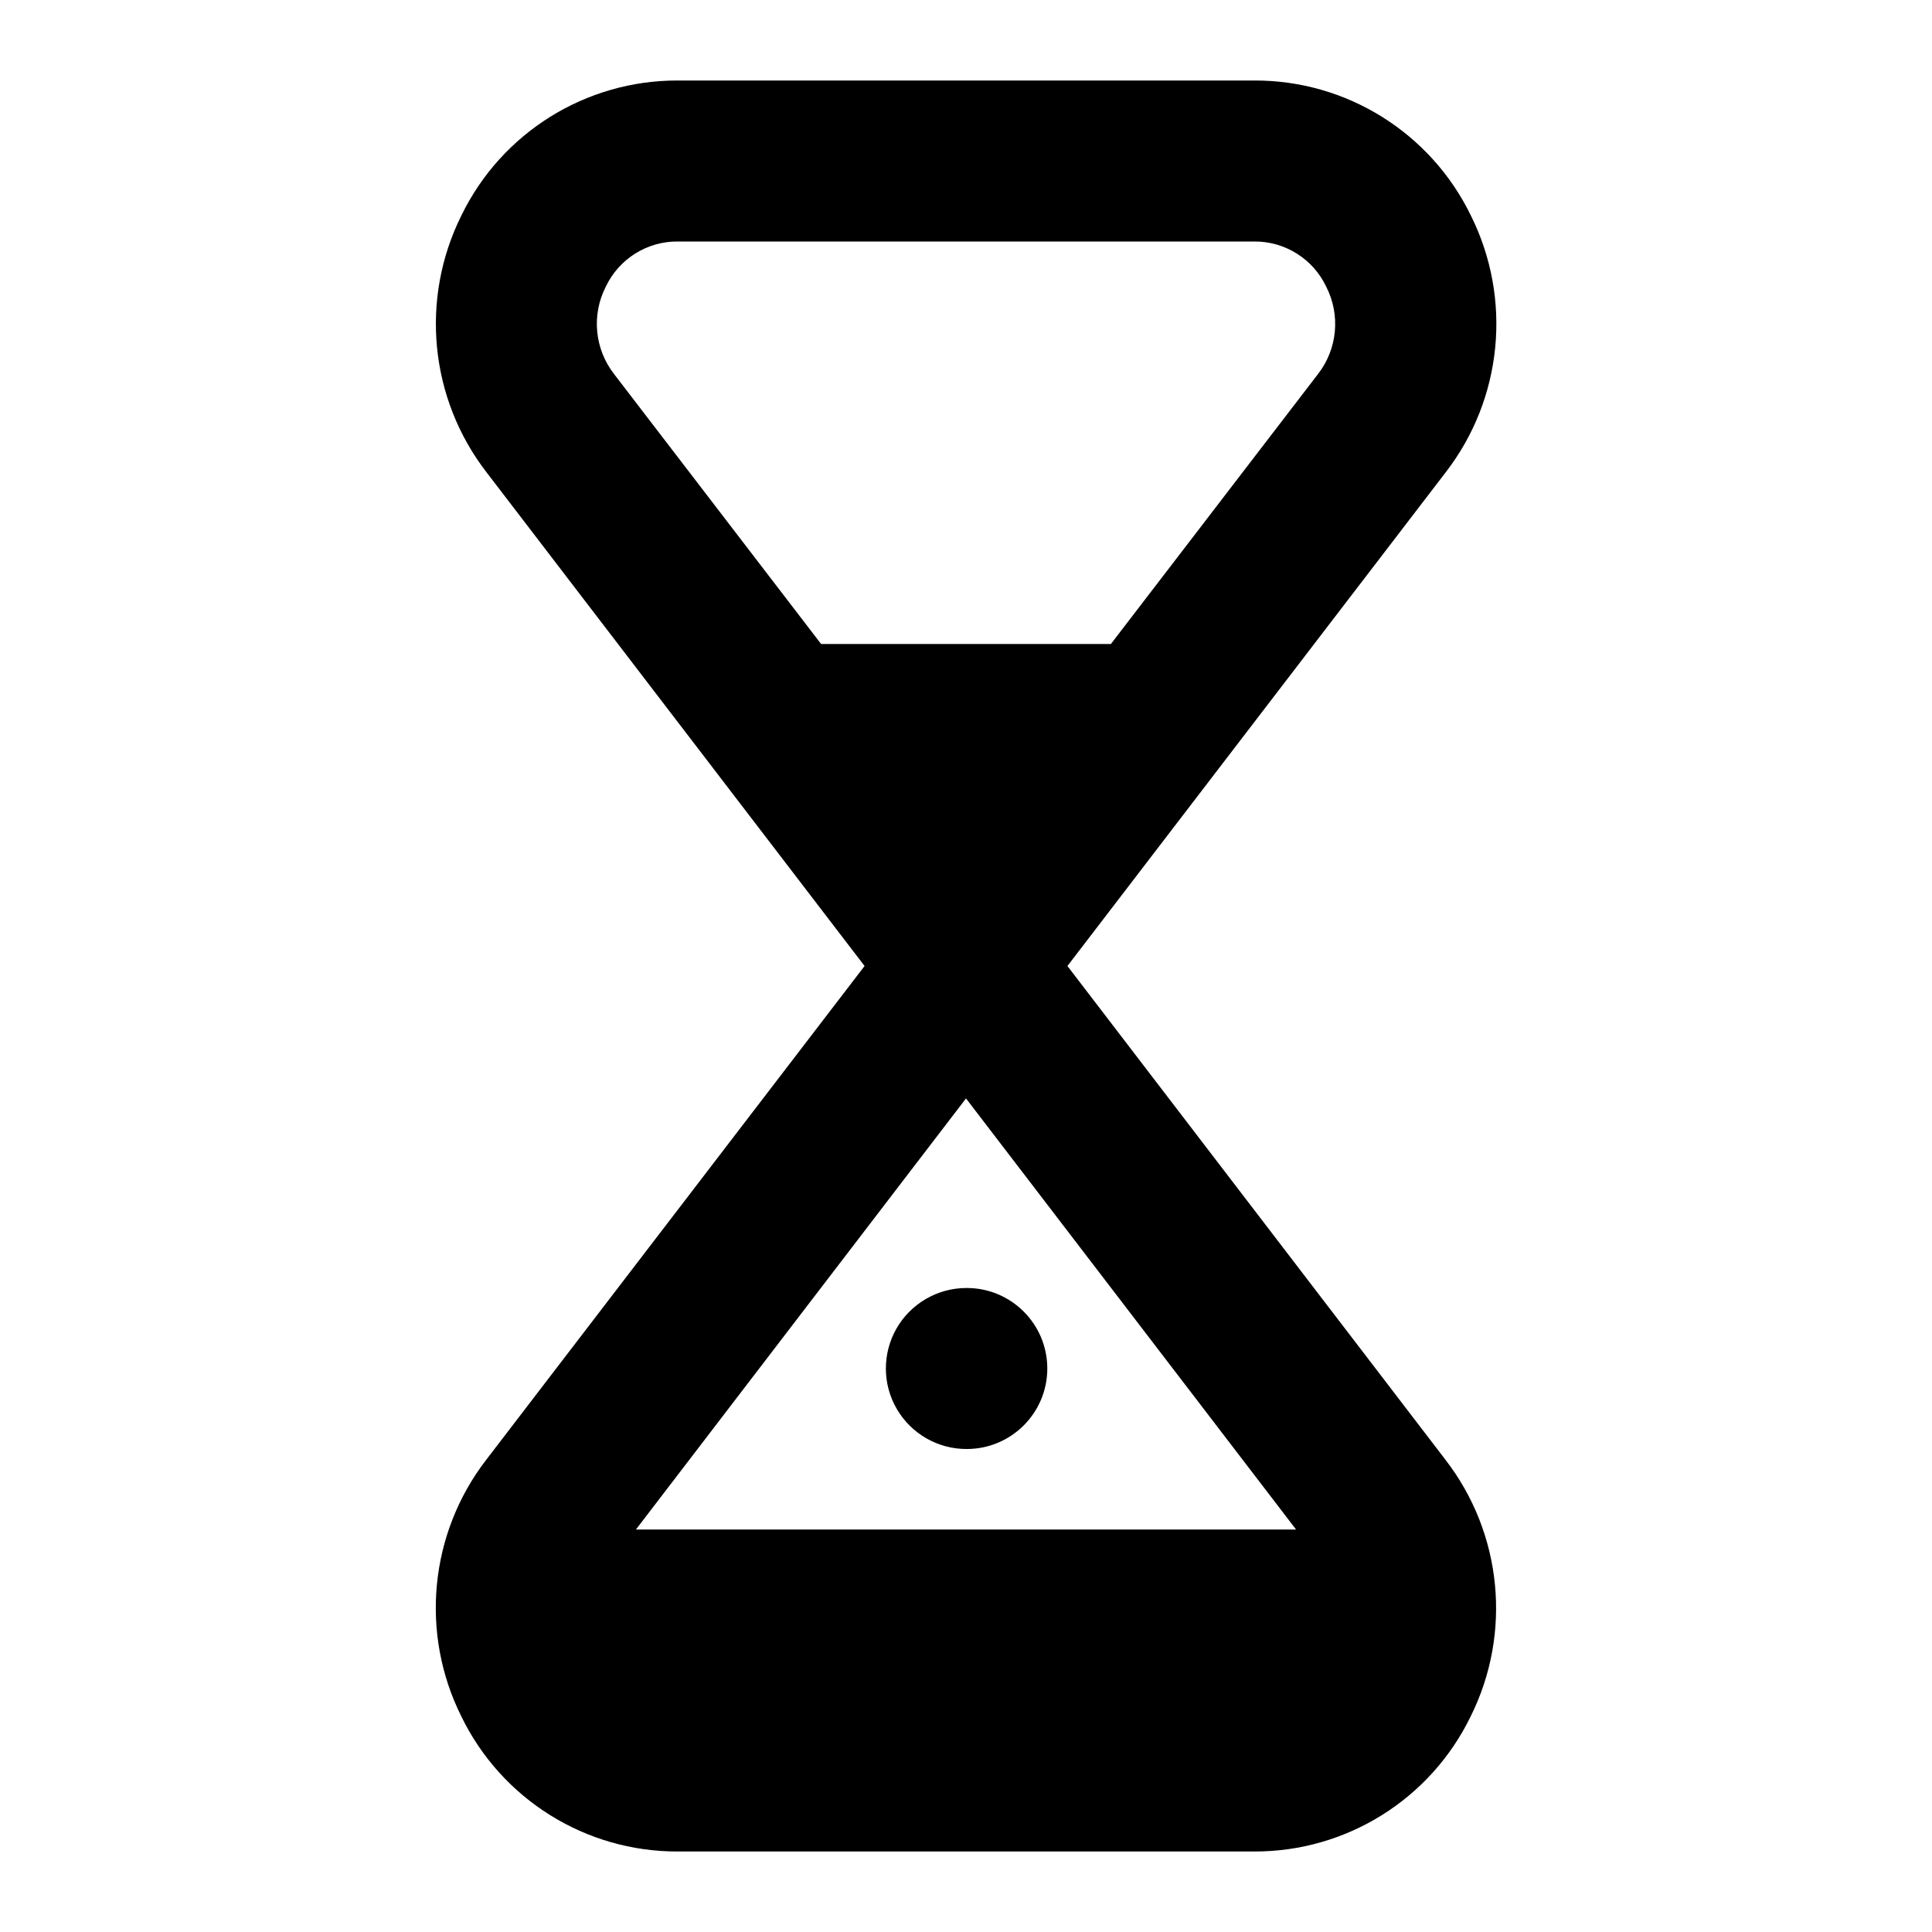 <?xml version="1.0" encoding="UTF-8"?>
<svg width="24px" height="24px" viewBox="0 0 24 24" version="1.1" xmlns="http://www.w3.org/2000/svg" xmlns:xlink="http://www.w3.org/1999/xlink">
    <!-- Generator: sketchtool 44.1 (41455) - http://www.bohemiancoding.com/sketch -->
    <title>timer</title>
    <desc>Created with sketchtool.</desc>
    <defs></defs>
    <g id="Symbols" stroke="none" stroke-width="1" fill="none" fill-rule="evenodd">
        <g id="timer" fill-rule="nonzero" fill="#000000">
            <path d="M5.732,21.324 C6.232,22.352 7.276,23.003 8.419,23 L15.581,23 C16.724,23.003 17.768,22.352 18.268,21.324 C18.784,20.289 18.663,19.05 17.957,18.135 L13.26,12 L17.96,5.866 C18.667,4.95 18.787,3.711 18.271,2.676 C17.77,1.647 16.725,0.996 15.581,1 L8.419,1 C7.276,0.997 6.232,1.648 5.732,2.676 C5.216,3.711 5.336,4.95 6.043,5.866 L6.043,5.866 L10.74,12 L6.04,18.134 C5.334,19.05 5.215,20.29 5.732,21.324 L5.732,21.324 Z M7.525,3.562 C7.688,3.217 8.037,2.997 8.419,3 L15.581,3 C15.963,2.997 16.312,3.217 16.475,3.562 C16.655,3.914 16.614,4.339 16.37,4.65 L13.8,8 L10.2,8 L7.631,4.65 L7.631,4.65 C7.387,4.339 7.345,3.914 7.525,3.562 L7.525,3.562 Z M12,13.645 L16.1,19 L7.9,19 L12,13.645 Z M12.01,18 C12.562,18 13.01,17.552 13.01,17 C13.01,16.448 12.562,16 12.01,16 L12,16 C11.643,16.002 11.314,16.194 11.136,16.504 C10.959,16.815 10.961,17.196 11.141,17.504 C11.322,17.813 11.653,18.002 12.01,18 L12.01,18 Z" id="Combined-Shape"></path>
        </g>
    </g>
</svg>